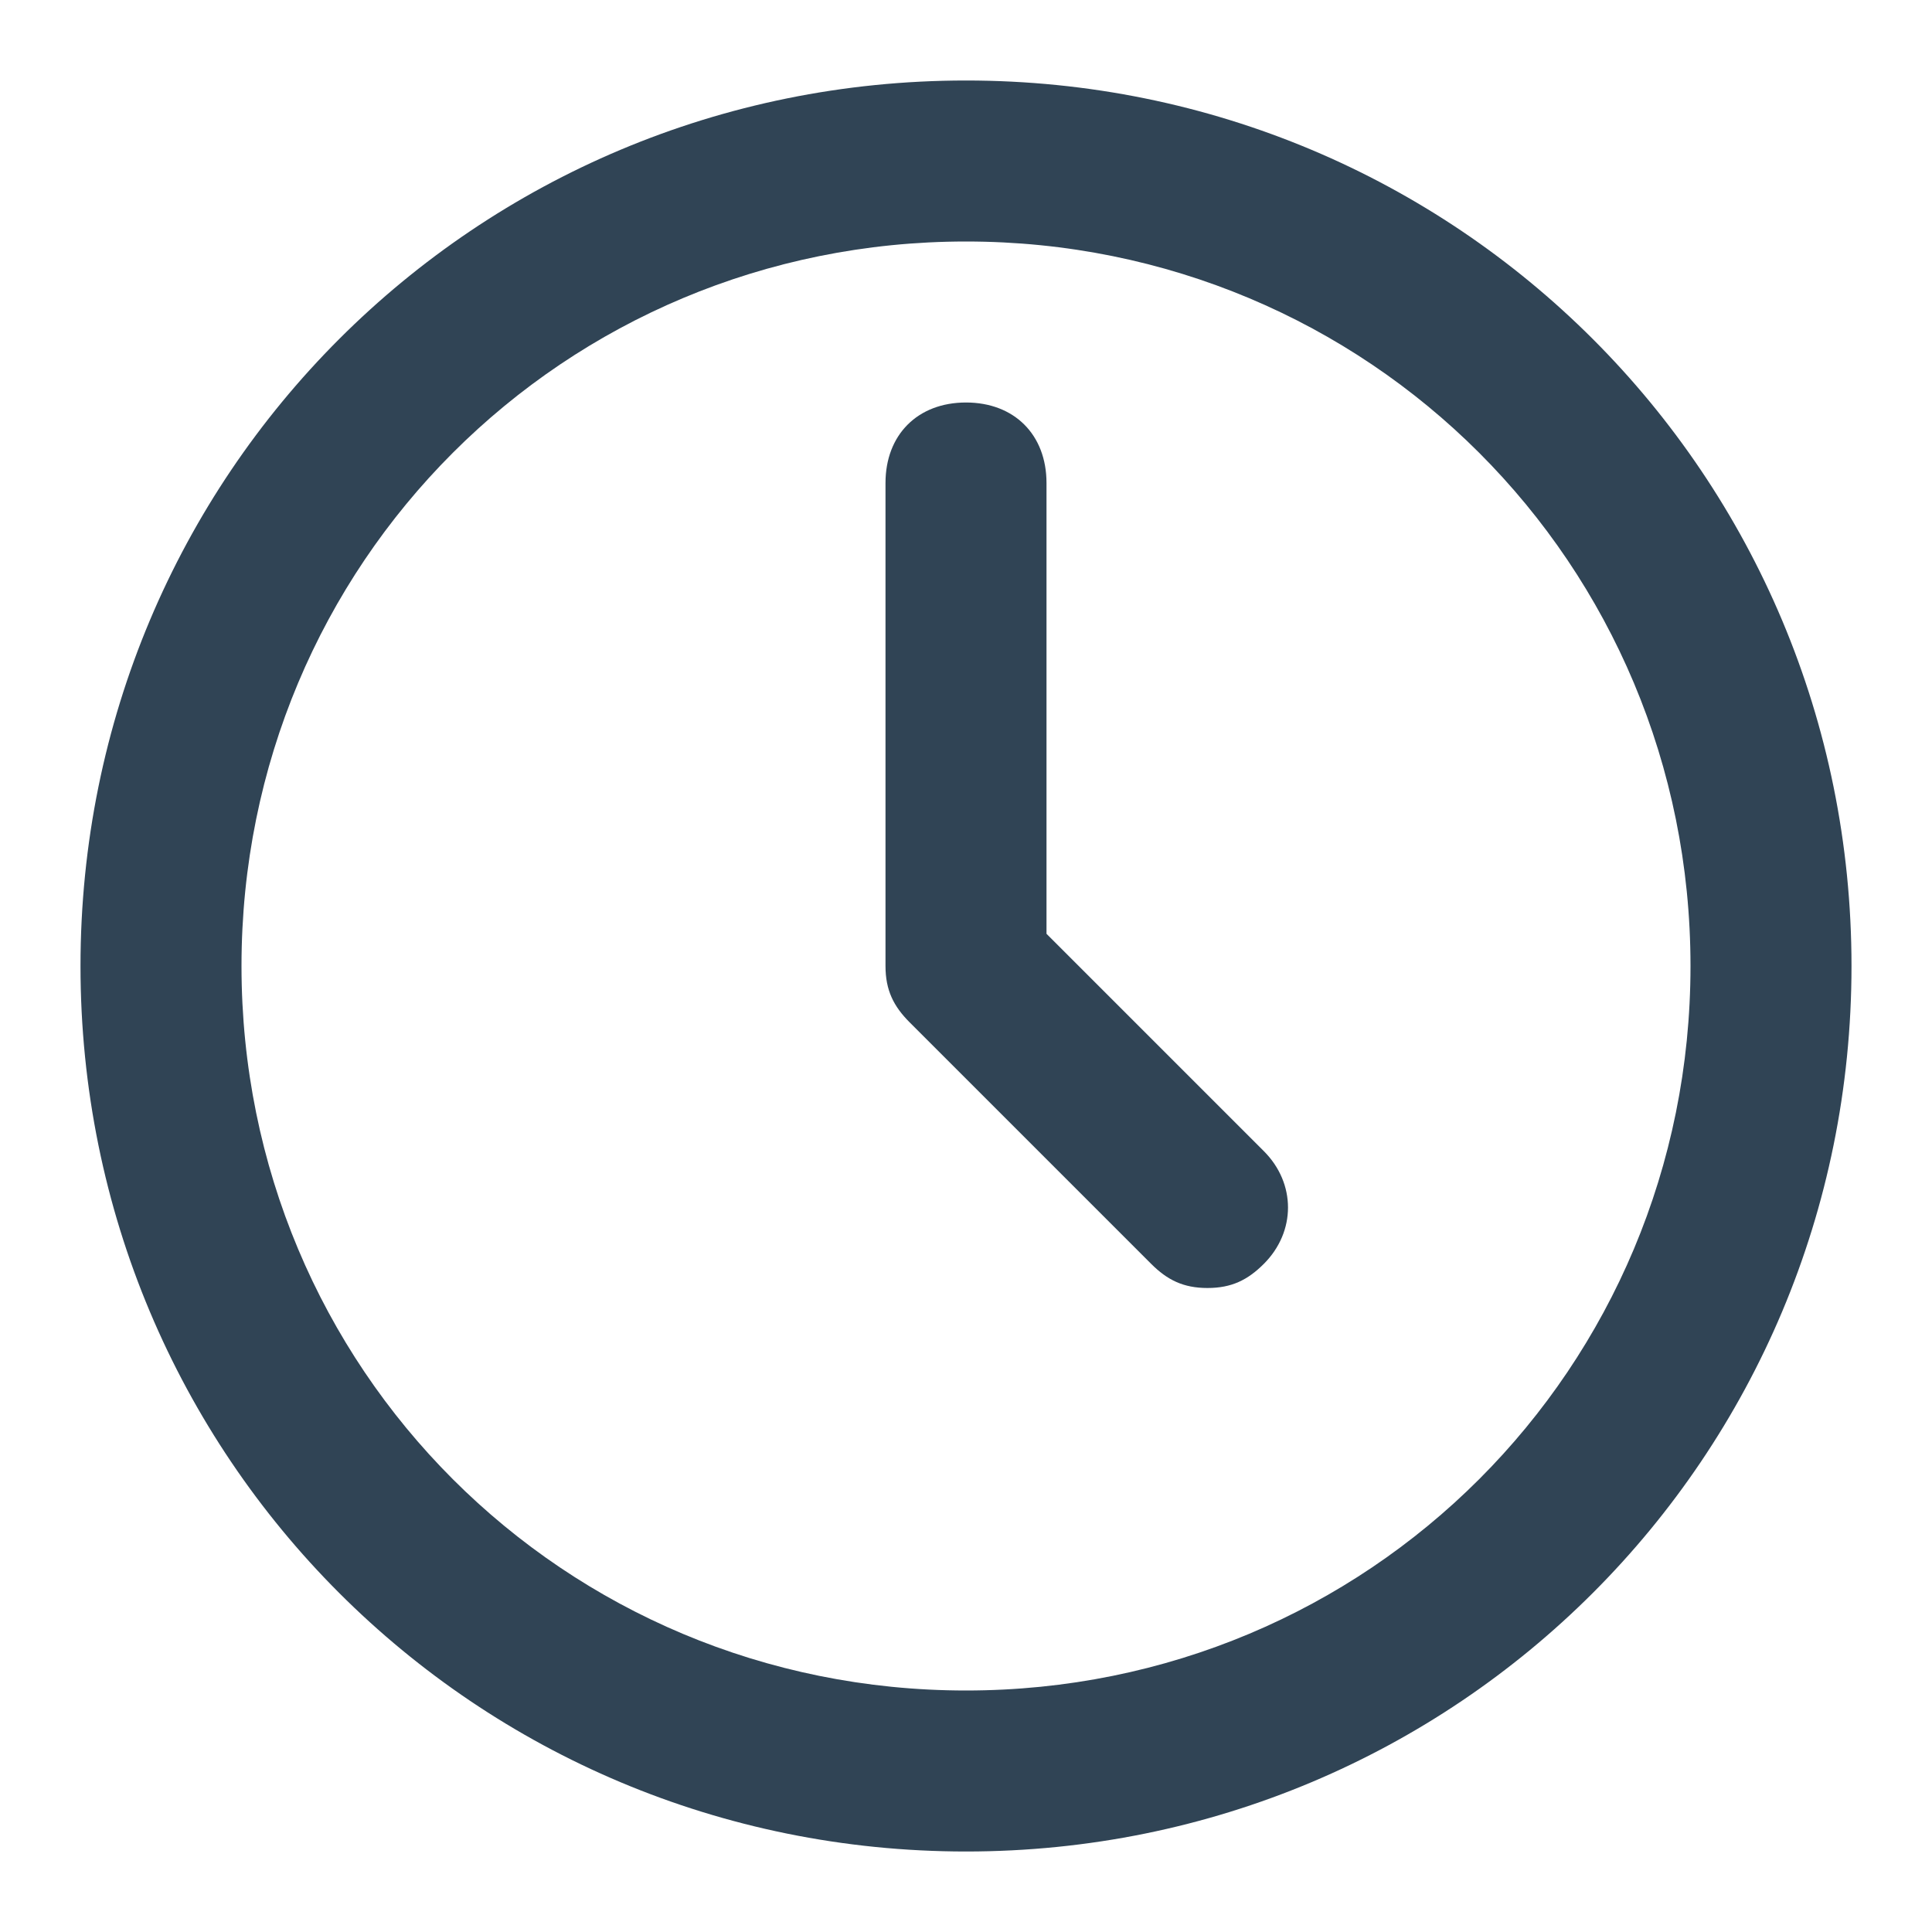 <svg xmlns="http://www.w3.org/2000/svg" viewBox="0 0 24 24" fill="#304455"><path d="M12 23C5.9 23 1 18.1 1 12S5.9 1 12 1s11 4.9 11 11-4.9 11-11 11zm0-20c-5 0-9 4-9 9s4 9 9 9 9-4 9-9-4-9-9-9z"/><path d="M15 16c-.3 0-.5-.1-.7-.3l-3-3c-.2-.2-.3-.4-.3-.7V6c0-.6.4-1 1-1s1 .4 1 1v5.6l2.7 2.7c.4.4.4 1 0 1.4-.2.2-.4.3-.7.3z"/></svg>
